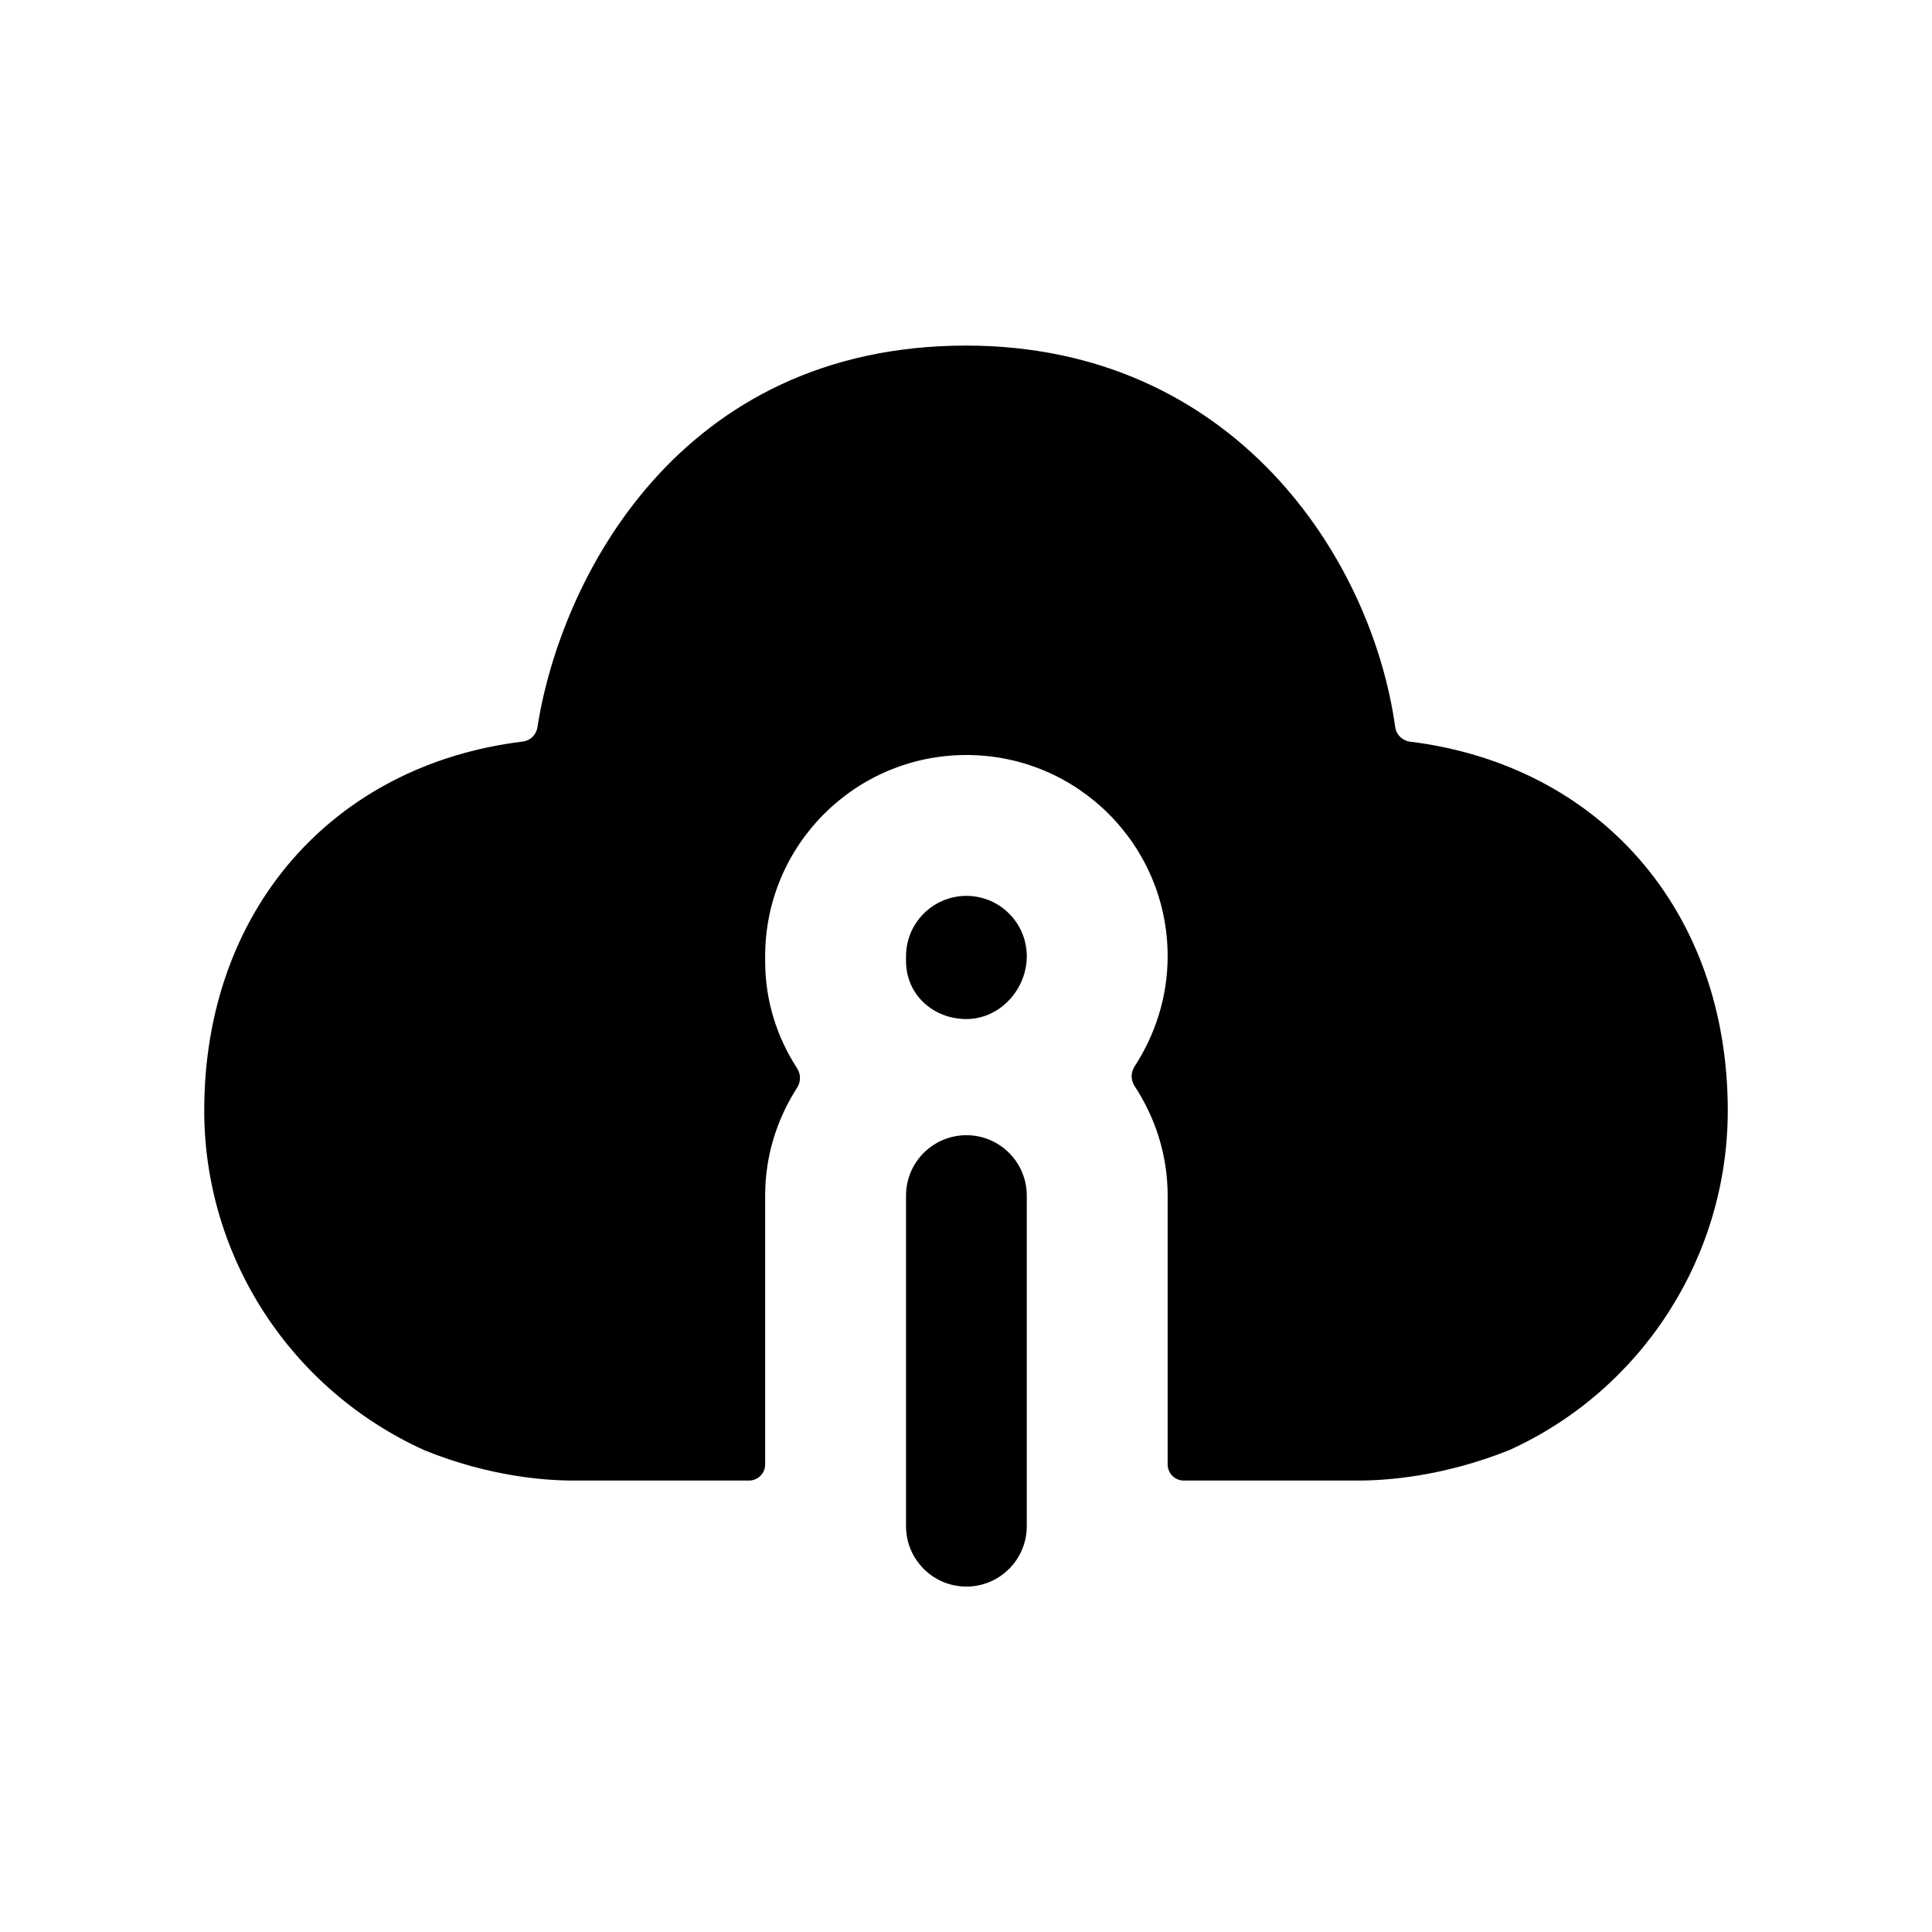 <svg width="24" height="24" viewBox="0 0 24 24" fill="none" xmlns="http://www.w3.org/2000/svg">
<path fill-rule="evenodd" clip-rule="evenodd" d="M17.515 9.213C17.421 9.201 17.345 9.127 17.332 9.033C17.038 6.925 15.323 4.293 12.001 4.293C8.43 4.293 6.961 7.203 6.676 9.035C6.662 9.128 6.587 9.201 6.493 9.212C4.134 9.501 2.537 11.31 2.537 13.795C2.537 15.608 3.605 17.262 5.276 18.017C6.08 18.343 6.776 18.392 7.12 18.392H9.305C9.416 18.392 9.505 18.302 9.505 18.192V14.852C9.505 14.357 9.653 13.899 9.902 13.512C9.95 13.438 9.949 13.344 9.902 13.271C9.653 12.888 9.505 12.434 9.505 11.94V11.879C9.505 10.498 10.624 9.379 12.005 9.379C13.386 9.379 14.505 10.498 14.505 11.879C14.505 12.384 14.351 12.852 14.093 13.25C14.046 13.323 14.046 13.418 14.094 13.491C14.351 13.883 14.505 14.348 14.505 14.852V18.192C14.505 18.302 14.595 18.392 14.705 18.392H16.873C17.22 18.392 17.922 18.344 18.748 18.014C20.397 17.267 21.463 15.612 21.463 13.795C21.463 11.312 19.87 9.504 17.515 9.213Z" fill="black"/>
<path fill-rule="evenodd" clip-rule="evenodd" d="M12.005 14.102C11.591 14.102 11.255 14.438 11.255 14.852V18.959C11.255 19.373 11.591 19.709 12.005 19.709C12.419 19.709 12.755 19.373 12.755 18.959V14.852C12.755 14.438 12.419 14.102 12.005 14.102Z" fill="black"/>
<path fill-rule="evenodd" clip-rule="evenodd" d="M12.005 11.129C11.591 11.129 11.255 11.465 11.255 11.879V11.94C11.255 12.354 11.591 12.659 12.005 12.659C12.419 12.659 12.755 12.293 12.755 11.879C12.755 11.465 12.419 11.129 12.005 11.129Z" fill="black"/>
</svg>